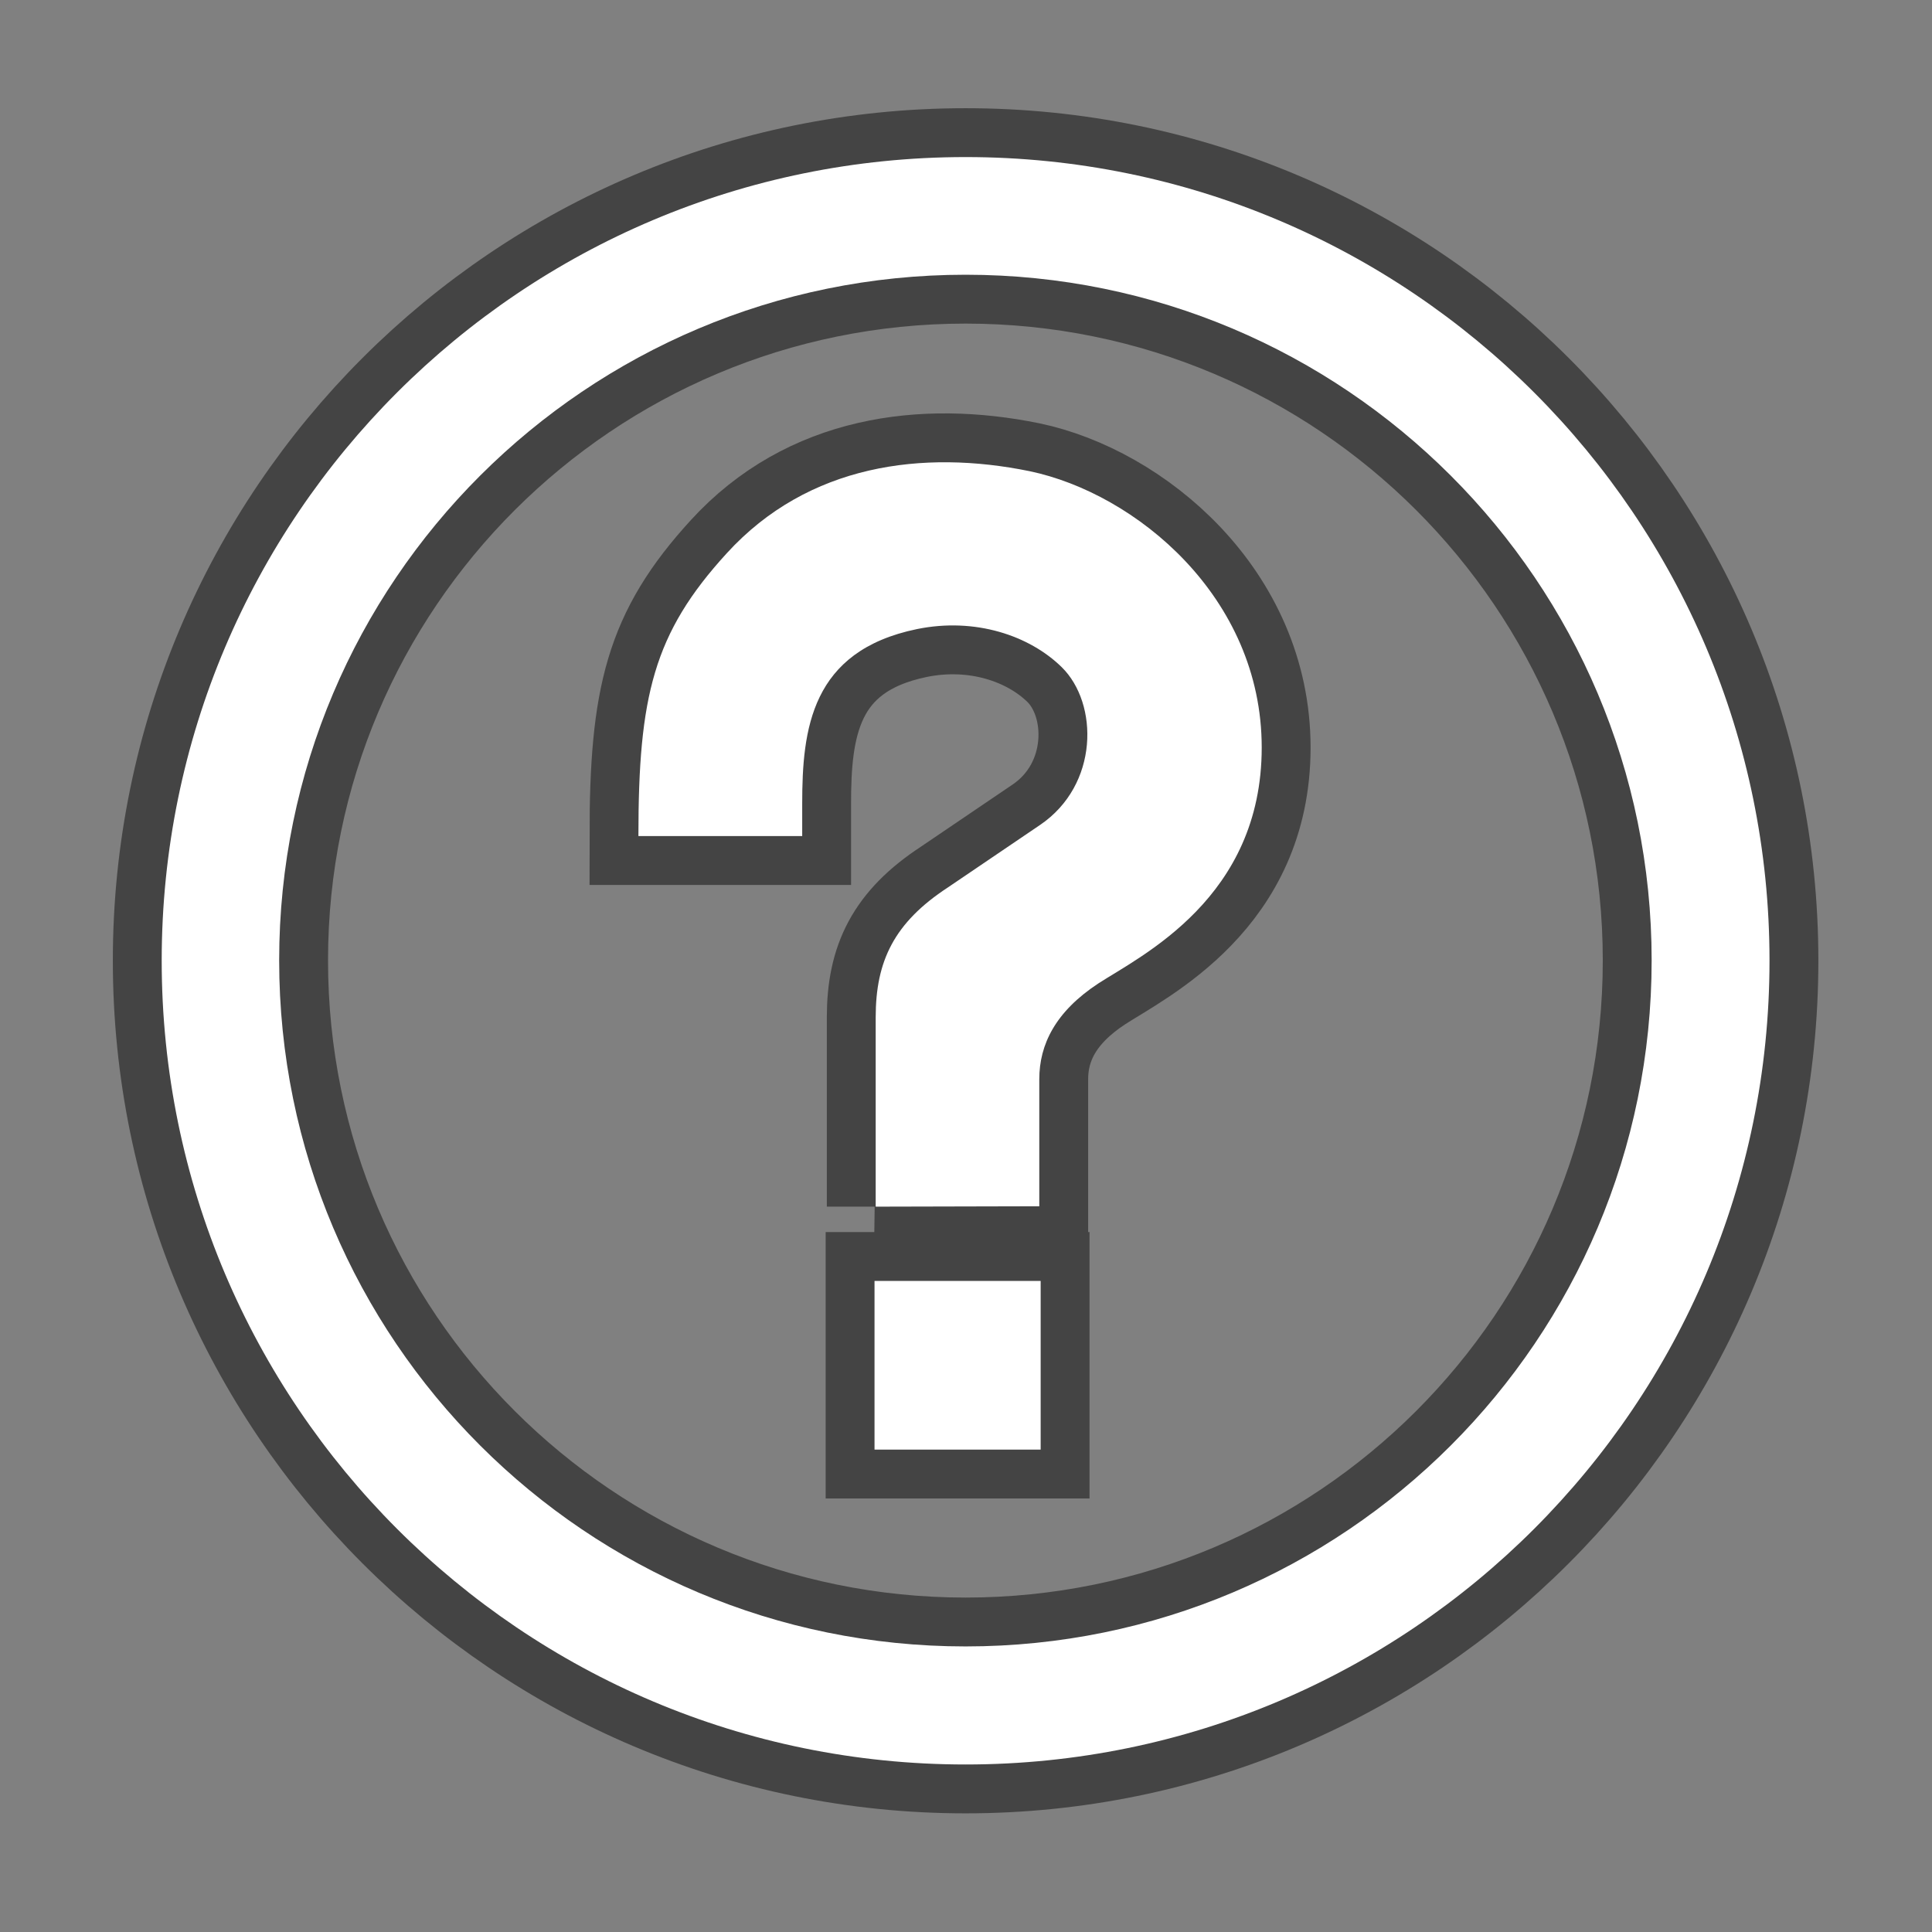 <svg xmlns="http://www.w3.org/2000/svg" viewBox="0 0 12 12"><rect x="0" y="0" width="12" height="12" fill="#808080" stroke="none"/><g transform="matrix(1.214 0 0 1.214-25.7-415.39)"><g opacity=".6" stroke="#1d1d1c" stroke-width=".5" fill="#272525"><path d="m26.11 350.59c1.938 0 3.51-1.57 3.51-3.51 0-1.938-1.572-3.508-3.51-3.508-1.939 0-3.512 1.57-3.512 3.508 0 1.94 1.573 3.51 3.512 3.51zm-4.113-3.509c0-2.271 1.842-4.111 4.113-4.111 2.271 0 4.113 1.84 4.113 4.111 0 2.271-1.842 4.113-4.113 4.113-2.271 0-4.113-1.842-4.113-4.113z"/><path d="m25.649 348.34l.838-.002v-.65c0-.178.083-.346.302-.49.221-.143.836-.438.836-1.207 0-.771-.646-1.301-1.188-1.414-.543-.111-1.132-.037-1.549.42-.375.41-.452.732-.452 1.447h.838v-.166c0-.379.044-.781.587-.893.298-.061.576.033.741.195.189.186.191.602-.111.807l-.472.32c-.275.18-.369.377-.369.664v.969z"/><path d="m25.644 348.72h.85v.863h-.85z"/></g><g fill="#fff"><path d="m26.11 350.59c1.938 0 3.51-1.57 3.51-3.51 0-1.938-1.572-3.508-3.51-3.508-1.939 0-3.512 1.57-3.512 3.508 0 1.94 1.573 3.51 3.512 3.51m-4.113-3.509c0-2.271 1.842-4.111 4.113-4.111 2.271 0 4.113 1.84 4.113 4.111 0 2.271-1.842 4.113-4.113 4.113-2.271 0-4.113-1.842-4.113-4.113"/><path d="m25.649 348.34l.838-.002v-.65c0-.178.083-.346.302-.49.221-.143.836-.438.836-1.207 0-.771-.646-1.301-1.188-1.414-.543-.111-1.132-.037-1.549.42-.375.41-.452.732-.452 1.447h.838v-.166c0-.379.044-.781.587-.893.298-.061.576.033.741.195.189.186.191.602-.111.807l-.472.32c-.275.18-.369.377-.369.664v.969"/><path d="m25.644 348.72h.85v.863h-.85z"/></g></g></svg>
